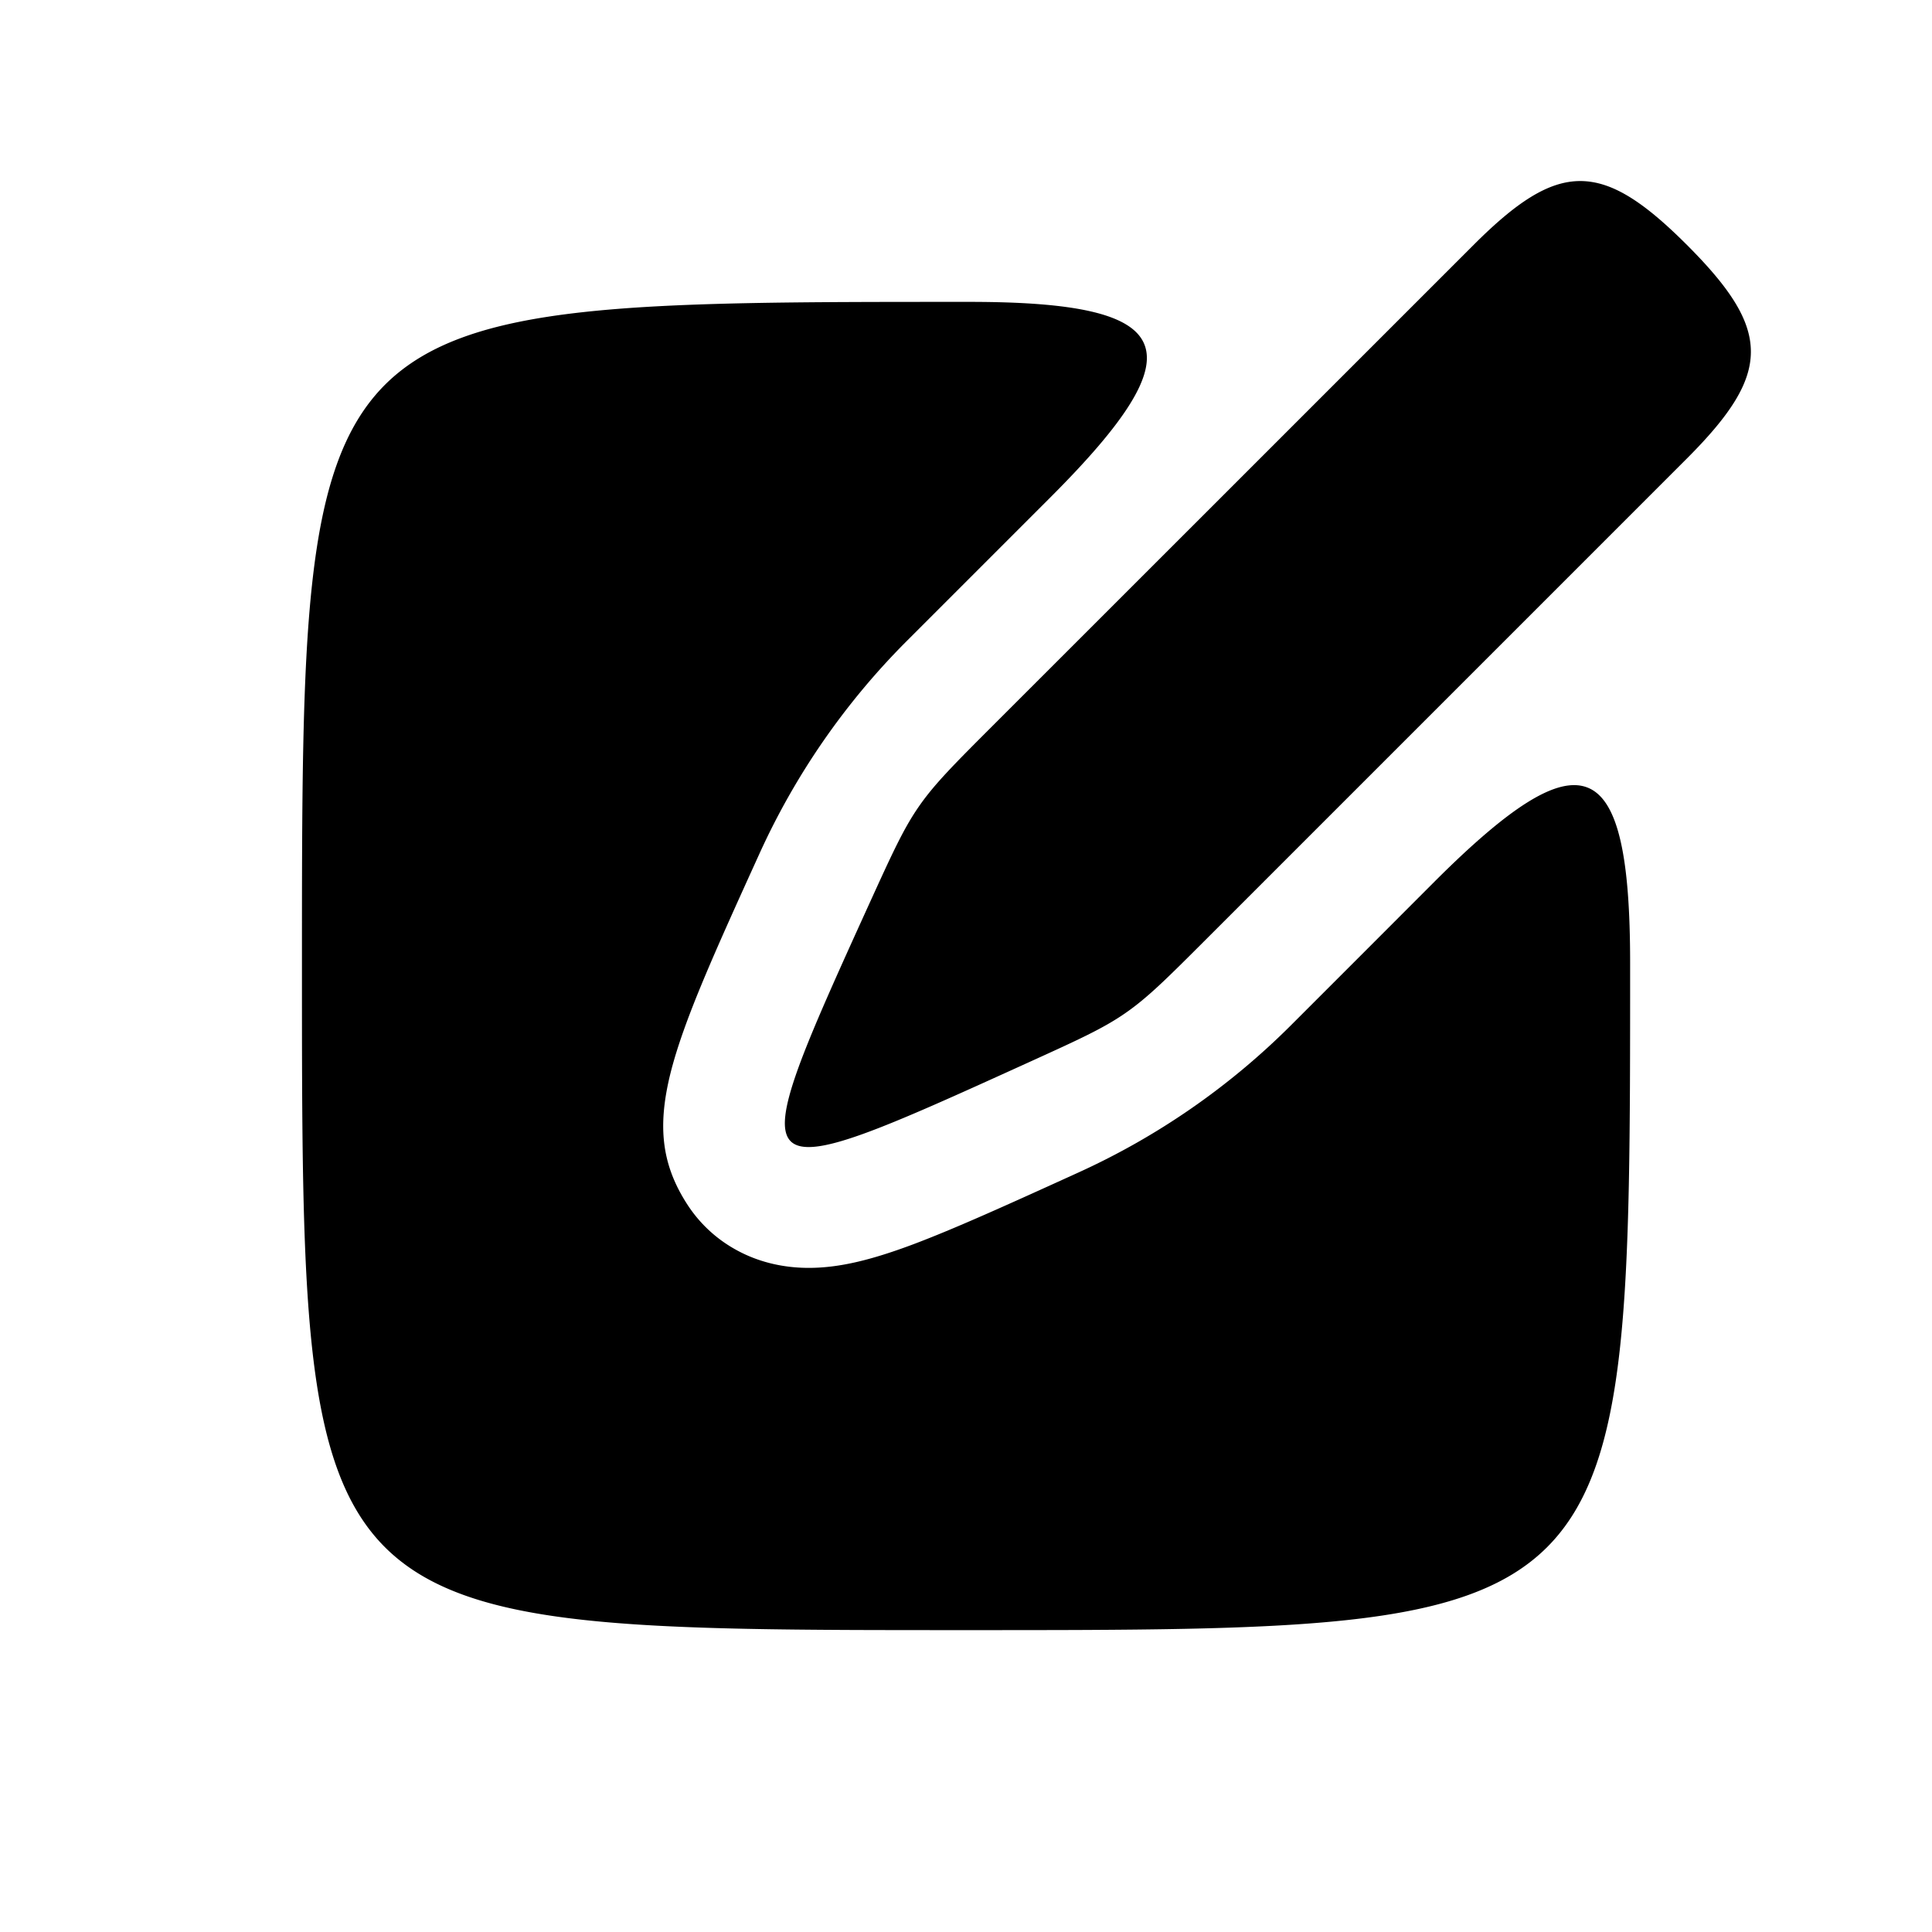 <svg data-tag="IconCompose" xmlns="http://www.w3.org/2000/svg" viewBox="0 0 24 24"><path d="M20.25 11.96V12c0 4.125 0 6.188-1.031 7.219C18.188 20.25 16.125 20.25 12 20.25s-6.187 0-7.219-1.031c-1.03-1.031-1.03-3.094-1.03-7.219s0-6.187 1.03-7.219C5.813 3.75 7.875 3.75 12.001 3.75h.04c1.304 0 2.017.146 2.173.524.156.377-.245.984-1.168 1.907l-.89.89-.89.89a9.004 9.004 0 0 0-1.832 2.644c-.557 1.226-.94 2.069-1.105 2.727-.164.66-.11 1.134.205 1.624.162.252.381.45.64.586.257.136.554.208.872.208.372 0 .762-.093 1.283-.287.52-.195 1.172-.49 2.066-.897a9.013 9.013 0 0 0 2.643-1.831l.89-.89.891-.892c.923-.922 1.53-1.323 1.908-1.167.377.155.523.869.523 2.173m.706-8.916c-.53-.53-.927-.794-1.326-.794-.398 0-.796.265-1.325.794l-2.99 2.99-2.99 2.989c-.478.478-.719.72-.91.996-.192.276-.333.587-.614 1.203-.82 1.804-1.227 2.708-.979 2.956.248.248 1.152-.16 2.956-.98.616-.28.927-.421 1.203-.613.276-.191.518-.432.996-.91l2.99-2.99 2.99-2.99c.528-.529.793-.927.793-1.325 0-.399-.265-.797-.794-1.326"></path></svg>